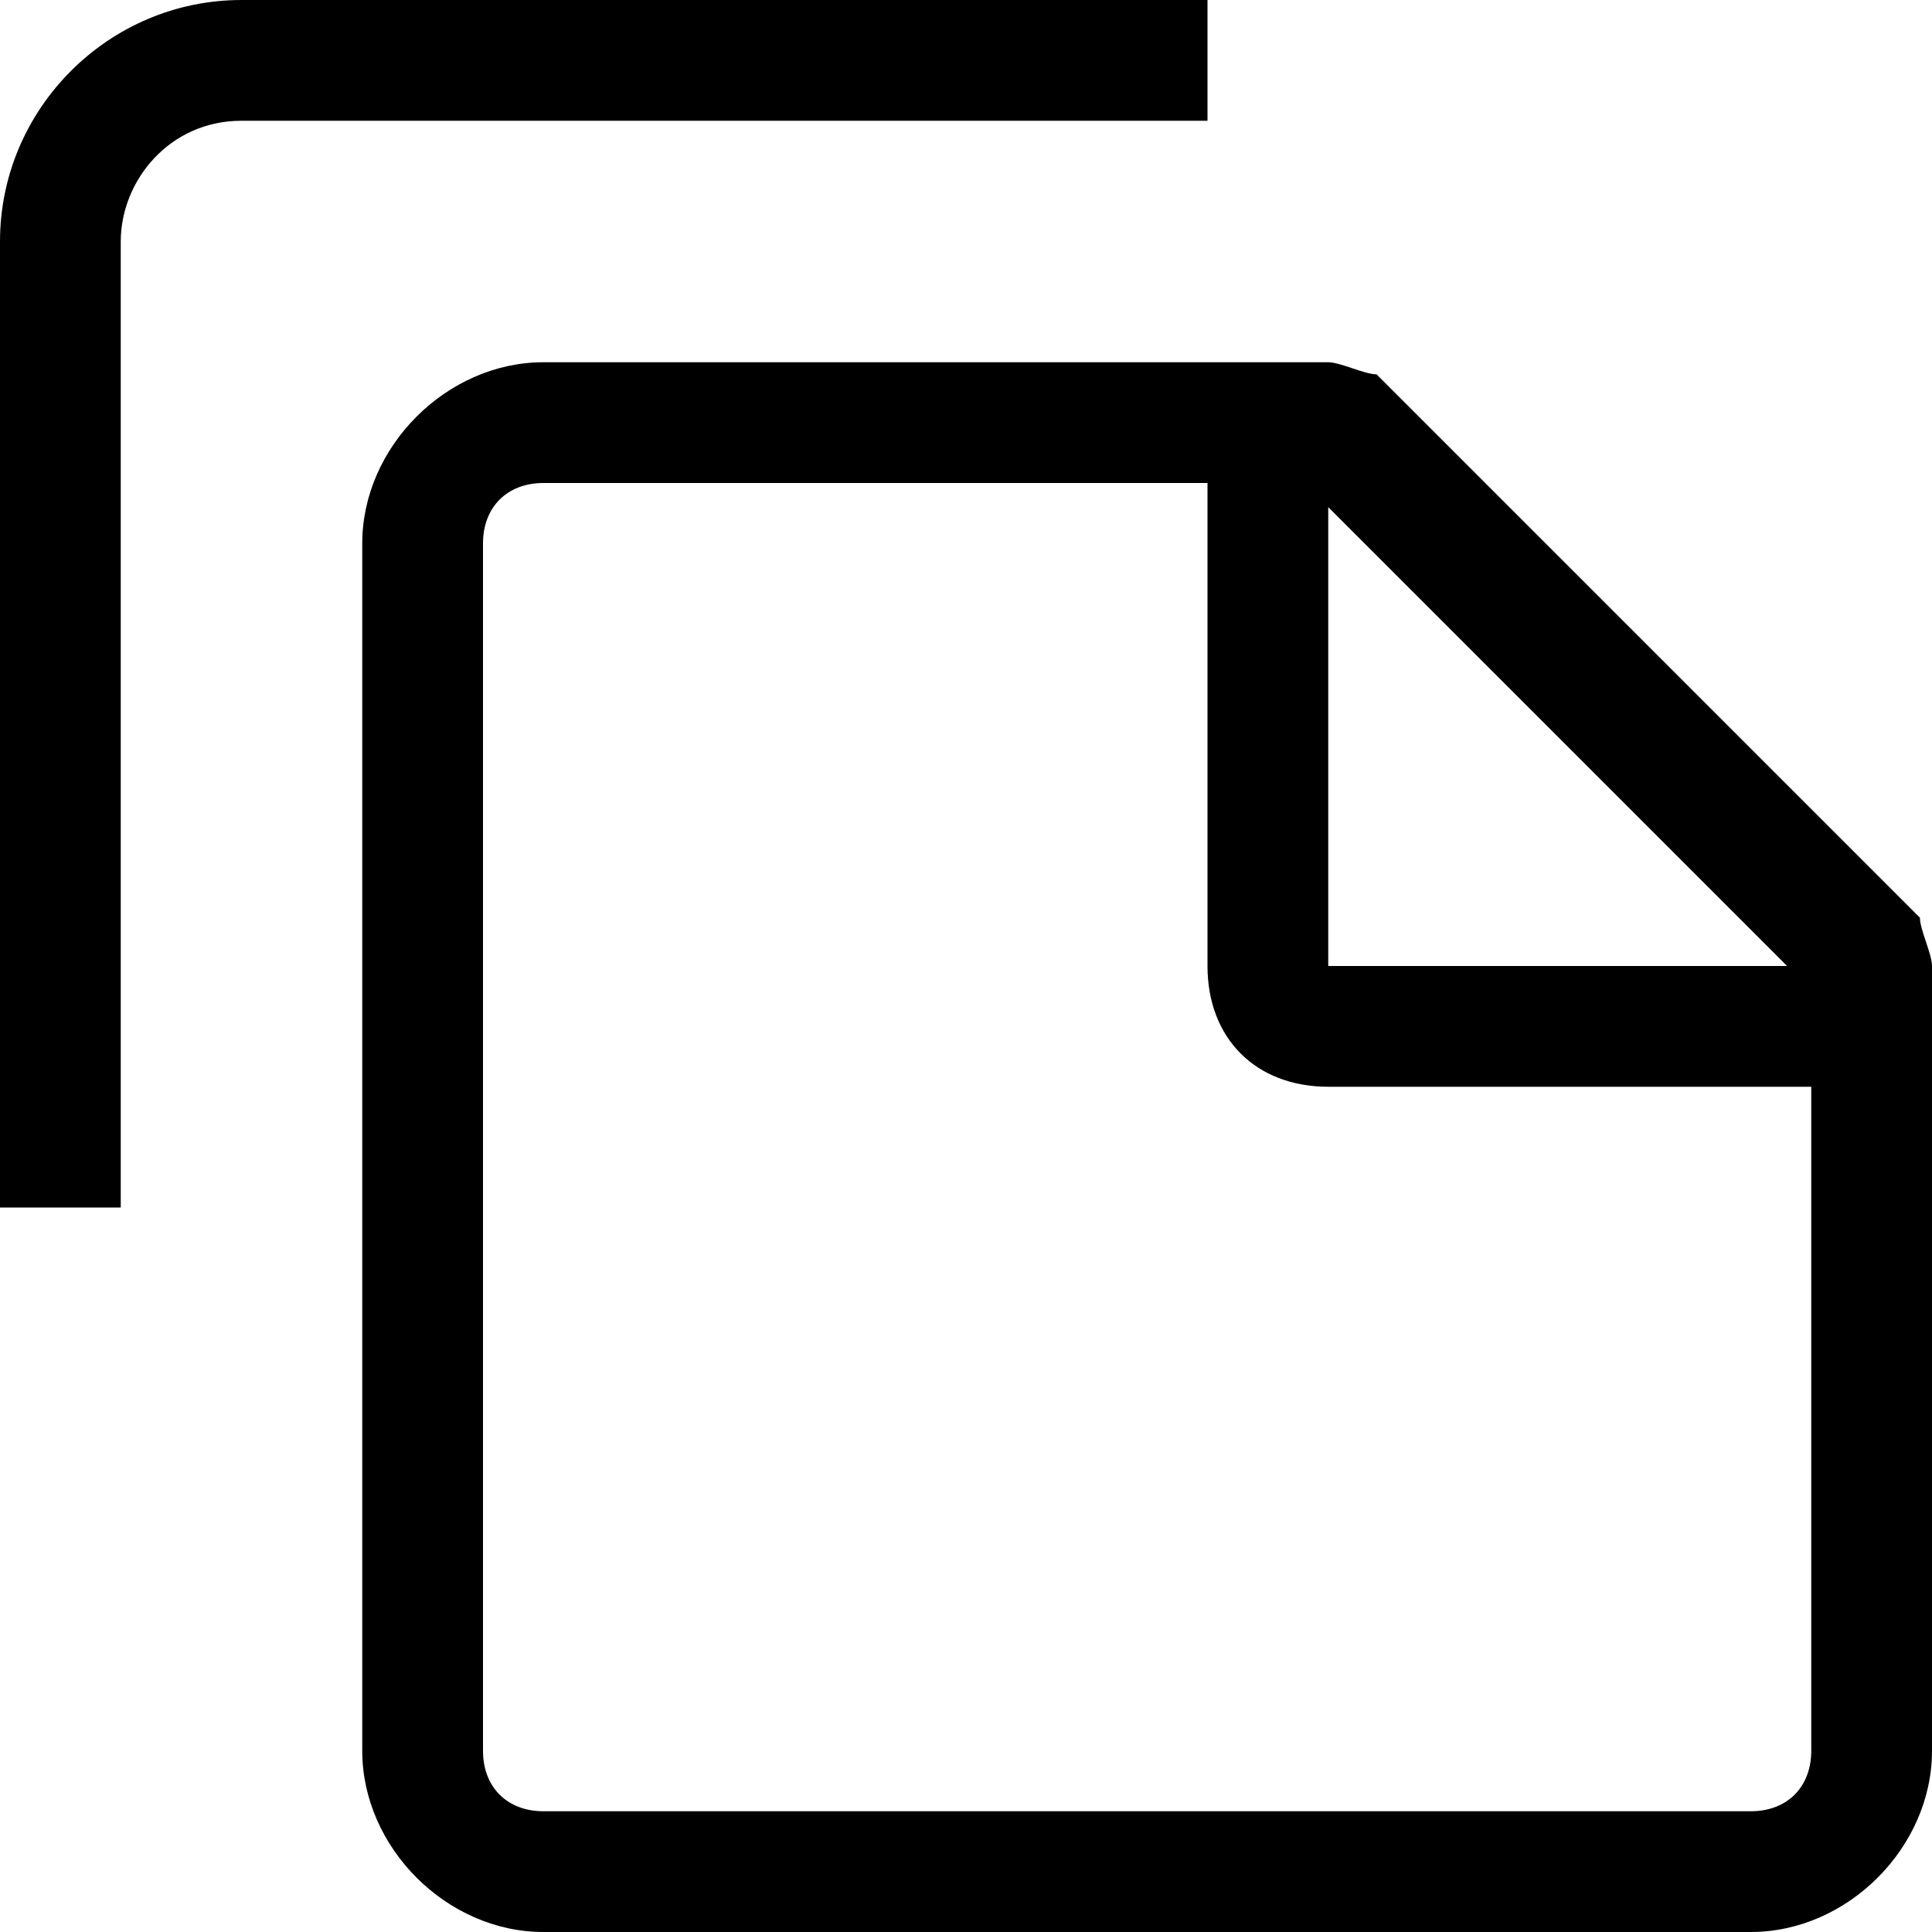 <svg xmlns="http://www.w3.org/2000/svg" viewBox="0 0 16 16" style="enable-background:new 0 0 16 16" xml:space="preserve" height="1em" width="1em">
  <path d="M1 10H0V2C0 .9.9 0 2 0h8v1H2c-.6 0-1 .5-1 1v8z"/>
  <path d="M11 4.2V8h3.8L11 4.2zM15 9h-4c-.6 0-1-.4-1-1V4H4.5c-.3 0-.5.2-.5.5v10c0 .3.2.5.5.5h10c.3 0 .5-.2.5-.5V9zm-4-6c.1 0 .3.1.4.1l4.5 4.5c0 .1.1.3.1.4v6.5c0 .8-.7 1.5-1.5 1.5h-10c-.8 0-1.5-.7-1.5-1.5v-10C3 3.7 3.7 3 4.5 3H11z"/>
</svg>
